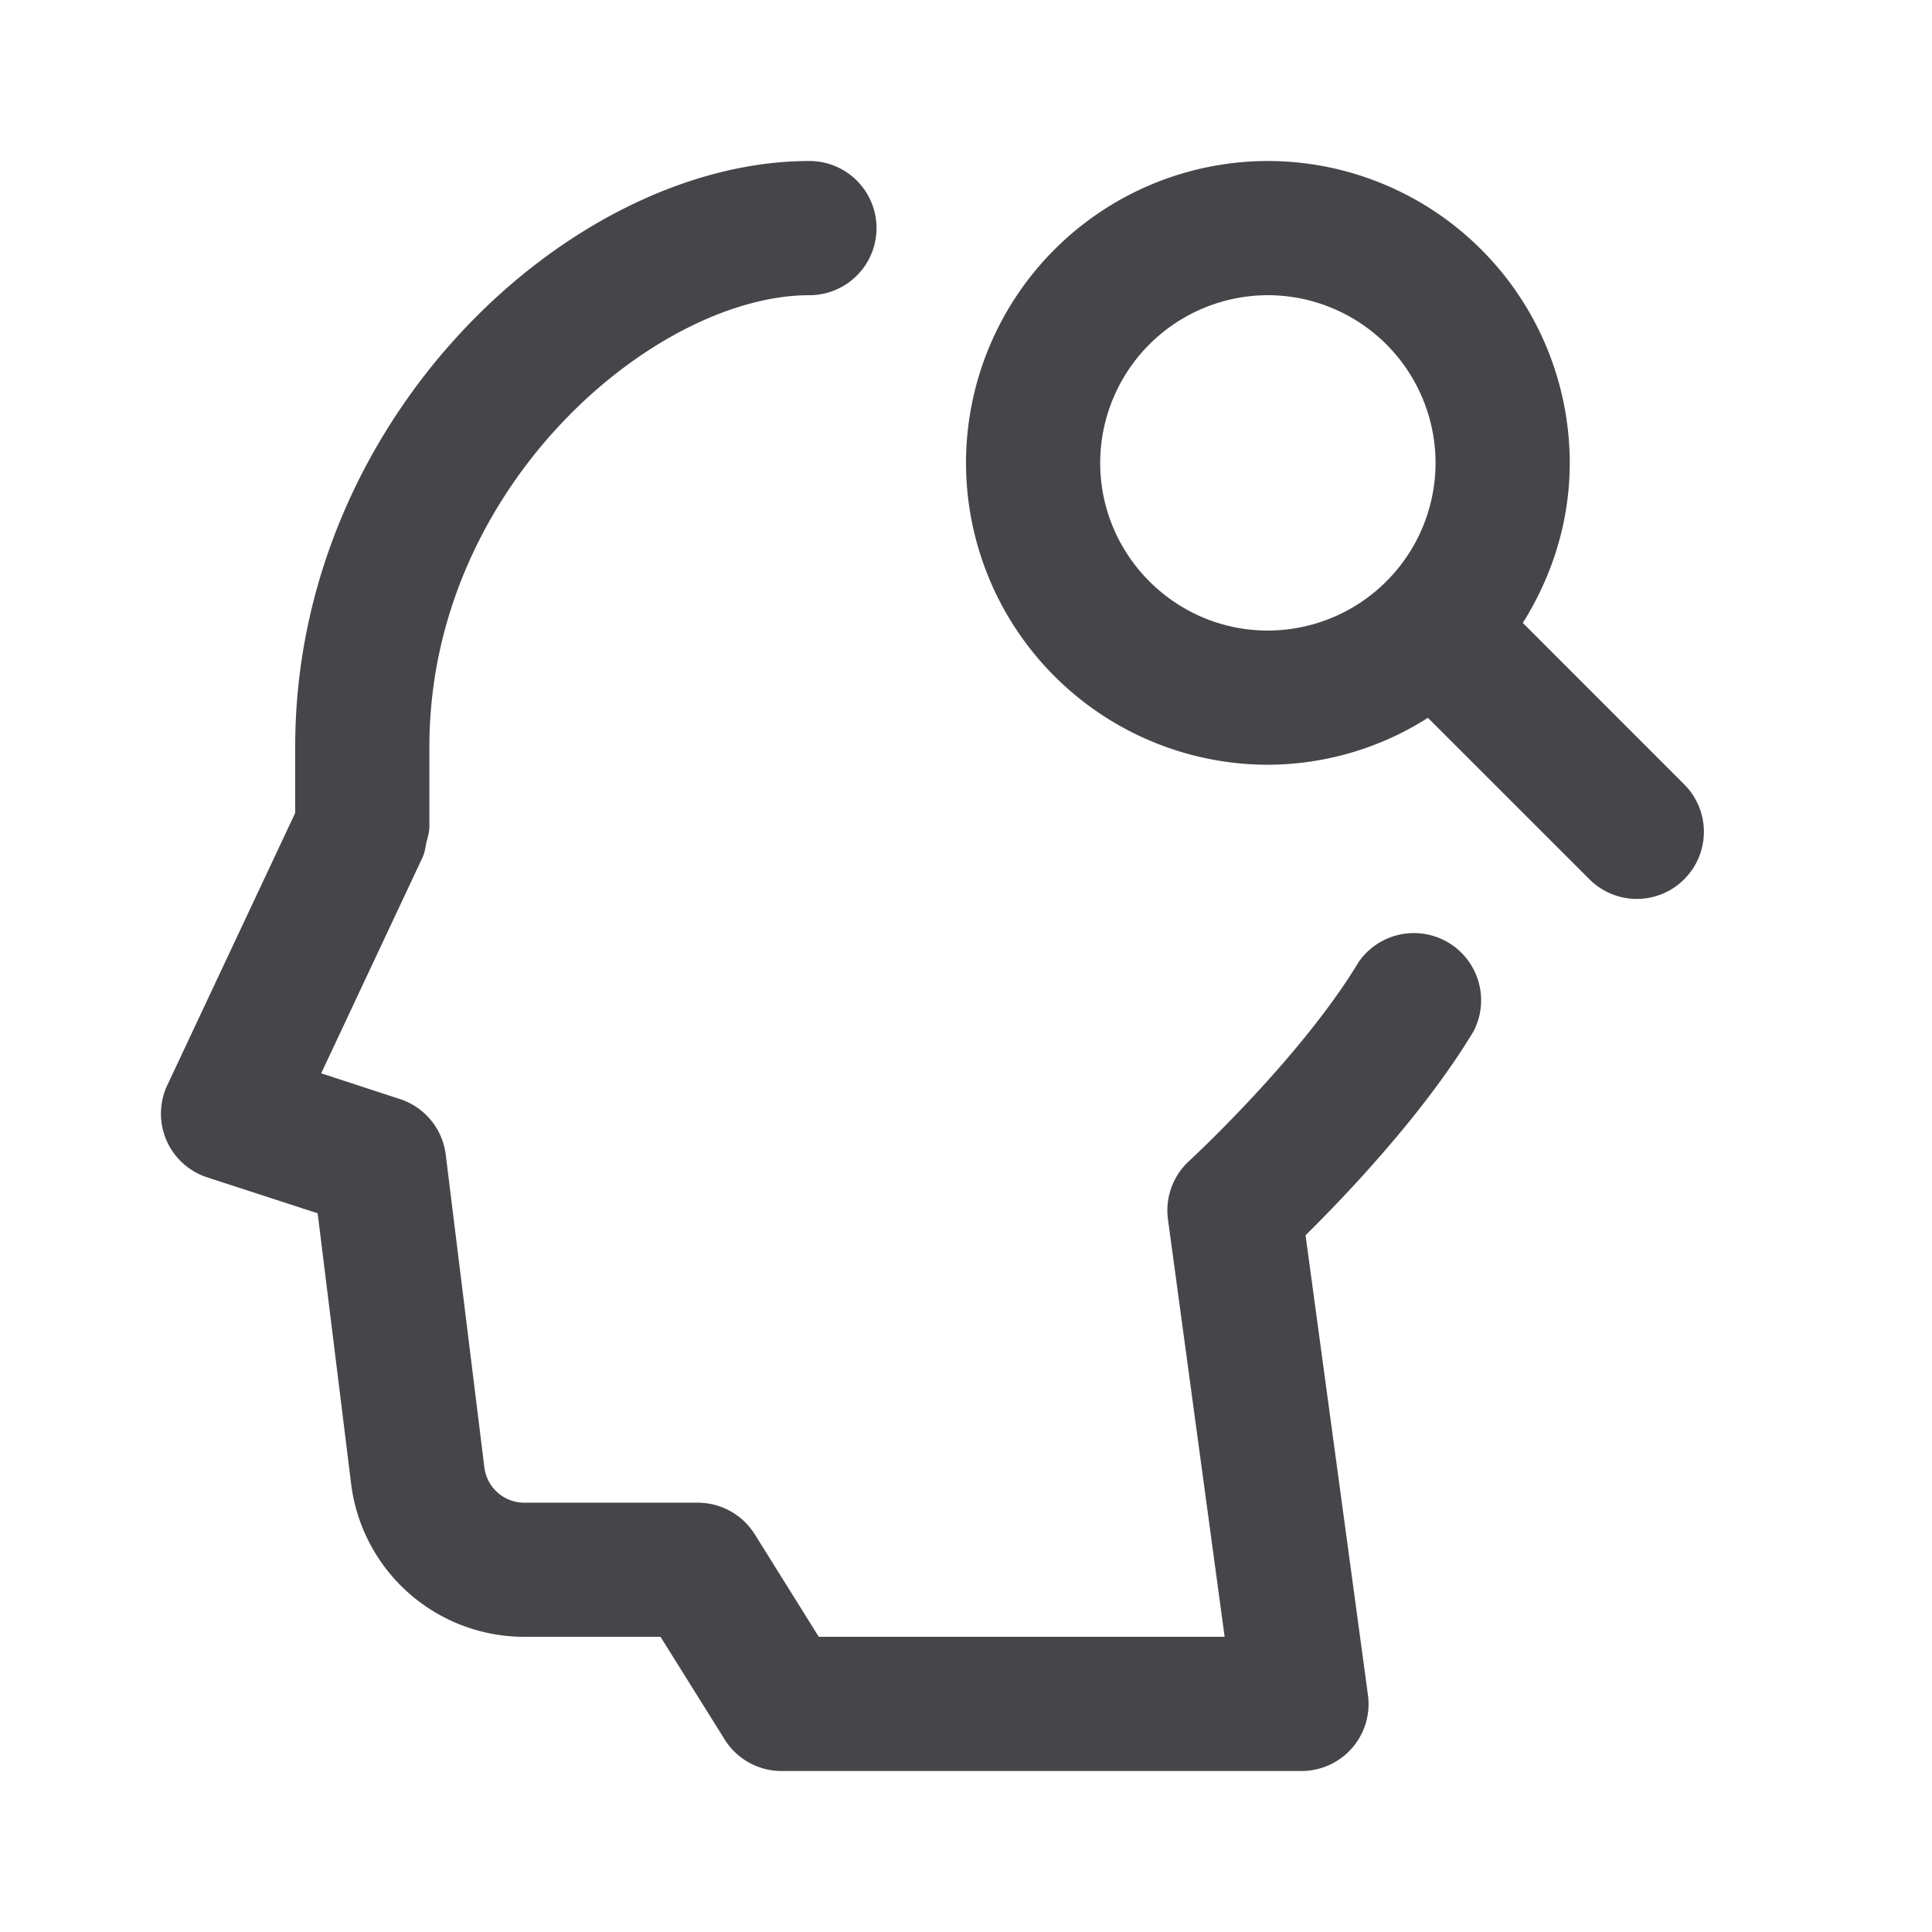 <svg xmlns="http://www.w3.org/2000/svg" fill="none" viewBox="0 0 24 24"><path fill="#46464A" fill-rule="evenodd" d="M20.922 10.922a.831.831 0 0 1-1.178 0l-2.006-2.005a3.717 3.717 0 0 1-1.988.583A3.754 3.754 0 0 1 12 5.75 3.754 3.754 0 0 1 15.75 2a3.754 3.754 0 0 1 3.75 3.75c0 .732-.22 1.41-.583 1.988l2.005 2.006a.832.832 0 0 1 0 1.178ZM15.75 3.667a2.086 2.086 0 0 0-2.083 2.083c0 1.148.935 2.083 2.083 2.083a2.086 2.086 0 0 0 2.083-2.083 2.086 2.086 0 0 0-2.083-2.083Zm-5.695 0c-1.902 0-4.721 2.356-4.721 5.61v1.008c0 .006-.003.01-.003.016-.001.055-.021.109-.034.164-.012.054-.017.11-.038.16-.003.004-.002.01-.005.015L3.99 13.333l.978.32c.308.1.529.369.569.69l.48 3.886a.5.5 0 0 0 .494.438h2.157c.287 0 .554.148.707.391l.796 1.275h5.042l-.704-5.184a.833.833 0 0 1 .262-.726c.013-.012 1.392-1.285 2.105-2.47a.835.835 0 0 1 1.428.86c-.614 1.02-1.586 2.038-2.086 2.532l.775 5.71a.832.832 0 0 1-.826.945H9.708a.832.832 0 0 1-.706-.392l-.797-1.275H6.51a2.167 2.167 0 0 1-2.148-1.899l-.416-3.362-1.371-.446a.832.832 0 0 1-.496-1.147l1.588-3.38v-.822C3.667 5.179 7.101 2 10.055 2a.833.833 0 1 1 0 1.667Z" clip-rule="evenodd"/></svg>